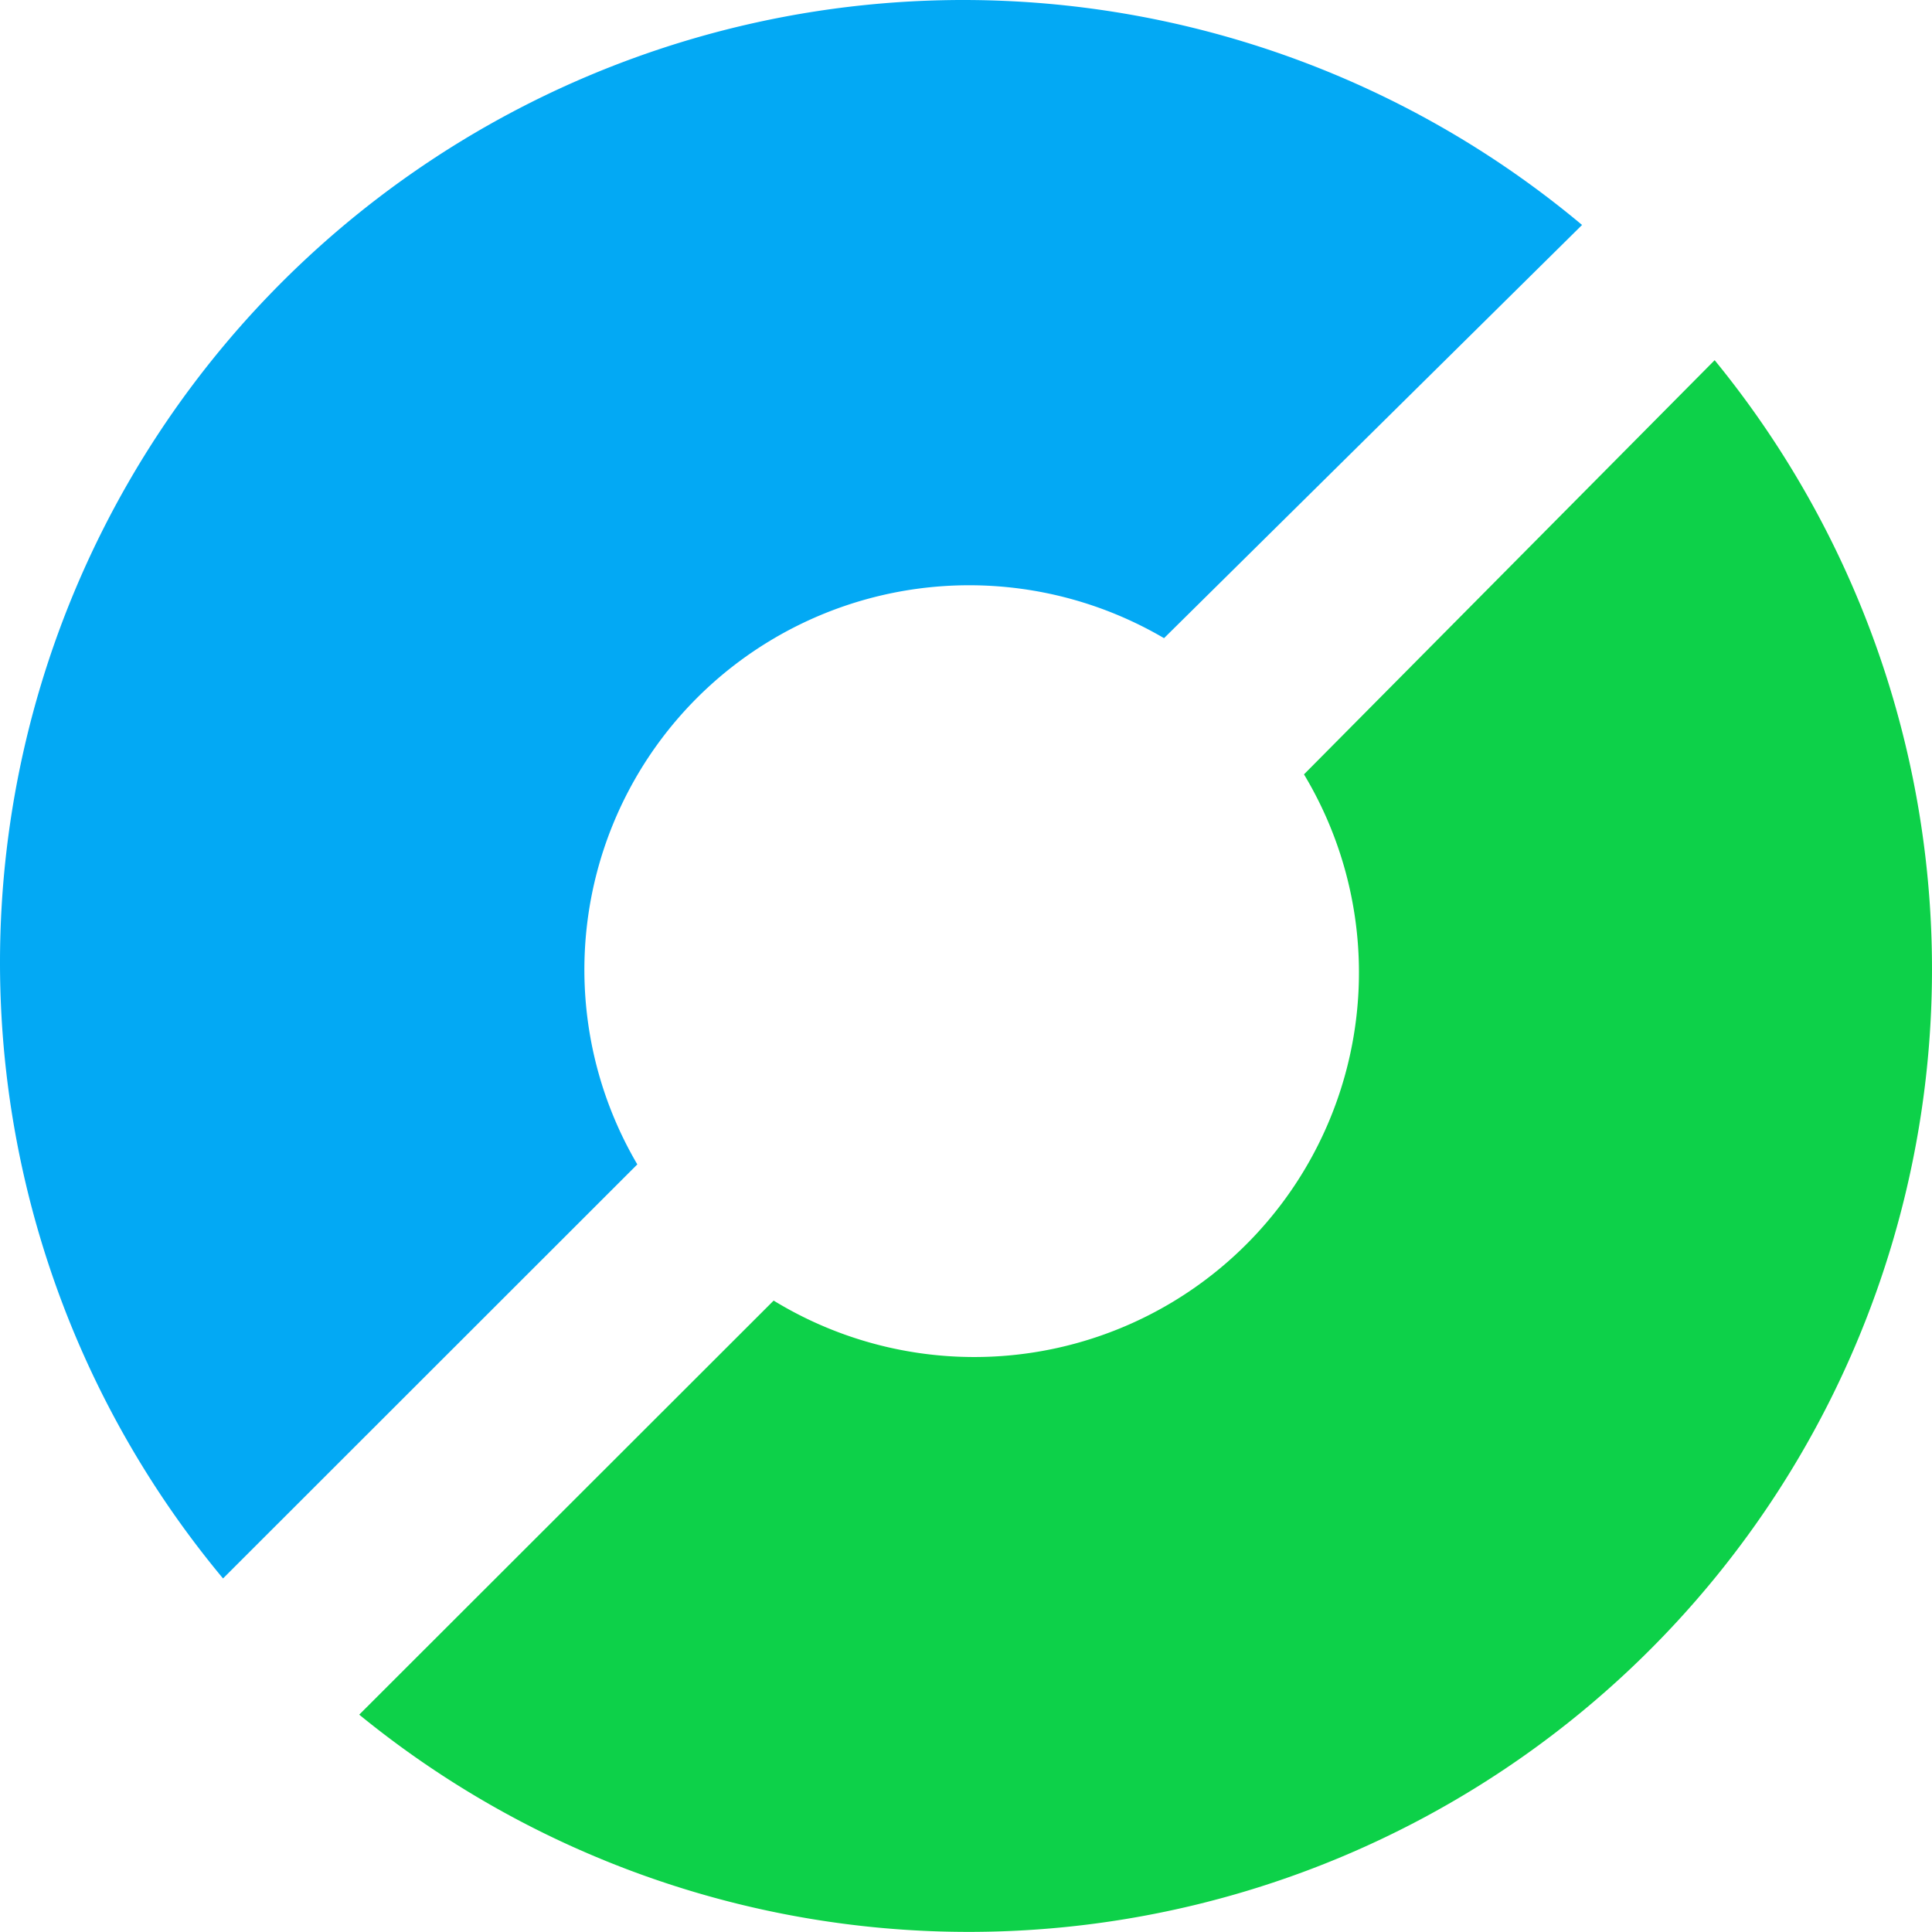 <svg xmlns="http://www.w3.org/2000/svg" width="16" height="16">
    <path fill="#03a9f4" d="M5.278 9.643a3.183 3.183 0 0 1 1.135-4.358 3.19 3.19 0 0 1 3.227 0l3.462-3.422a7.981 7.981 0 0 0-11.238.987 7.967 7.967 0 0 0-.017 10.222l3.431-3.429z"/>
    <path fill="#0dd149" d="m14.2 2.983-3.401 3.43a3.184 3.184 0 0 1-1.089 4.37 3.187 3.187 0 0 1-3.303-.012L2.975 14.2a7.98 7.98 0 0 0 11.224-1.128A7.967 7.967 0 0 0 14.2 2.983z"/>
</svg>
